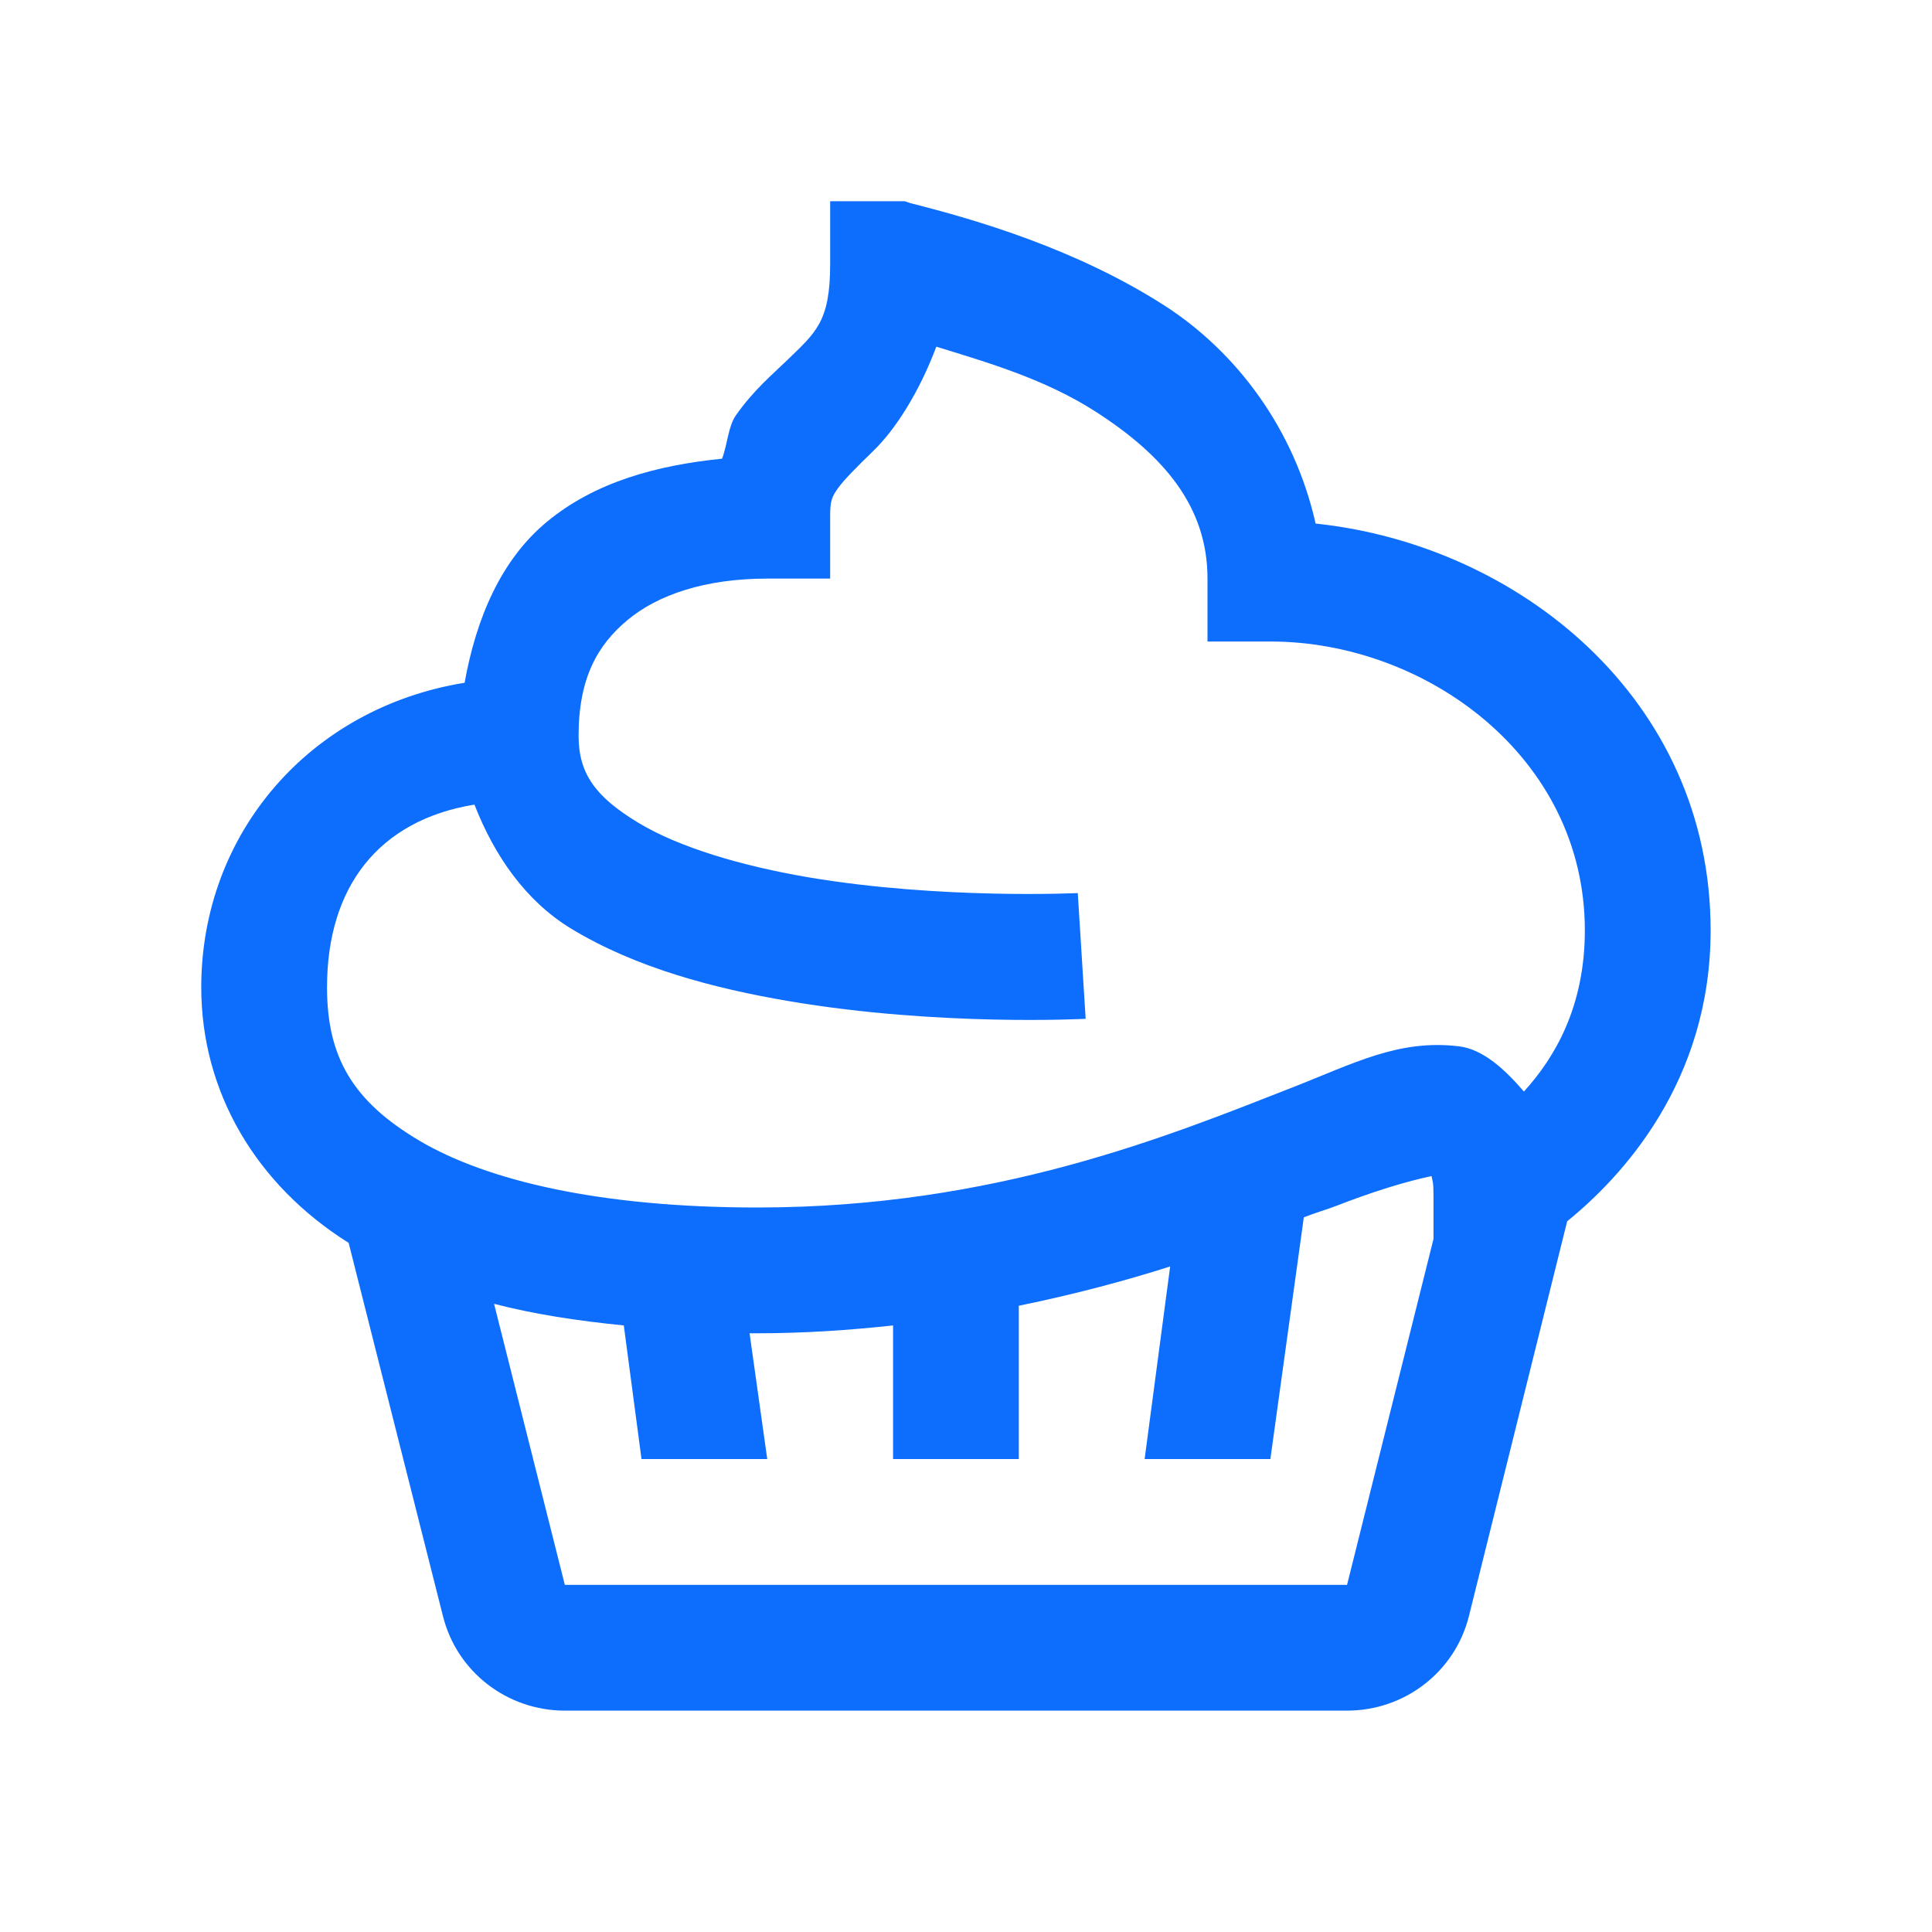 <svg xmlns="http://www.w3.org/2000/svg" xmlns:xlink="http://www.w3.org/1999/xlink" width="48" height="48" viewBox="0 0 48 48" version="1.1">
    <!-- Generator: Sketch 63.1 (92452) - https://sketch.com -->
    <title>Icons/icons-food/confectionery</title>
    <desc>Created with Sketch.</desc>
    <g id="Icons/icons-food/confectionery" stroke="none" stroke-width="1" fill="none" fill-rule="evenodd">
        <g id="icon-confectionery" transform="translate(5, 5)" fill="#0D6EFD">
            <path d="M15.625,0 L15.625,1.562 C15.625,3.003 15.265,3.259 14.551,3.955 C14.191,4.303 13.715,4.7 13.281,5.322 C13.092,5.591 13.074,6.042 12.939,6.396 C11.31,6.561 9.784,6.976 8.594,7.959 C7.446,8.905 6.83,10.364 6.543,11.963 C2.698,12.585 0,15.704 0,19.531 C0,22.137 1.367,24.438 3.662,25.879 L6.006,35.156 C6.354,36.542 7.605,37.5 9.033,37.5 L28.467,37.5 C29.895,37.5 31.146,36.542 31.494,35.156 L33.936,25.342 C35.284,24.249 37.5,21.887 37.5,18.115 C37.5,12.354 32.709,8.533 27.686,8.008 C27.161,5.67 25.732,3.748 23.926,2.588 C21.747,1.19 19.269,0.464 17.627,0.049 L17.48,0 L15.625,0 Z M18.262,3.613 C19.568,4.016 20.959,4.419 22.217,5.225 C23.907,6.311 25,7.581 25,9.375 L25,10.938 L26.562,10.938 C30.414,10.938 34.375,13.8 34.375,18.115 C34.375,20.013 33.624,21.283 32.861,22.119 C32.41,21.594 31.86,21.069 31.25,20.996 C29.749,20.813 28.632,21.423 27.1,22.021 C24.042,23.218 19.72,25 13.818,25 C9.894,25 7.092,24.329 5.42,23.34 C3.748,22.351 3.125,21.246 3.125,19.531 C3.125,17.041 4.401,15.381 6.787,14.99 C7.288,16.272 8.063,17.383 9.18,18.066 C10.785,19.043 12.732,19.556 14.6,19.873 C18.335,20.508 21.973,20.312 21.973,20.312 L21.777,17.188 C21.777,17.188 18.384,17.352 15.088,16.797 C13.44,16.516 11.871,16.058 10.84,15.43 C9.808,14.801 9.375,14.233 9.375,13.281 C9.375,11.847 9.845,11.023 10.596,10.4 C11.346,9.778 12.518,9.375 14.062,9.375 L15.625,9.375 L15.625,7.812 C15.625,7.44 15.668,7.343 15.82,7.129 C15.973,6.915 16.278,6.61 16.699,6.201 C17.242,5.676 17.841,4.742 18.262,3.613 Z M30.566,24.219 C30.591,24.347 30.615,24.365 30.615,24.707 L30.615,25.781 L28.467,34.375 L9.033,34.375 L7.275,27.393 C8.258,27.649 9.332,27.814 10.498,27.93 L10.938,31.25 L14.062,31.25 L13.623,28.125 C13.69,28.125 13.751,28.125 13.818,28.125 C14.996,28.125 16.119,28.046 17.188,27.93 L17.188,31.25 L20.312,31.25 L20.312,27.441 C21.68,27.161 22.943,26.825 24.072,26.465 L23.438,31.25 L26.562,31.25 L27.393,25.244 C27.655,25.14 27.985,25.043 28.223,24.951 C29.553,24.432 30.353,24.268 30.566,24.219 Z" id="Shape"/>
        </g>
    </g>
</svg>